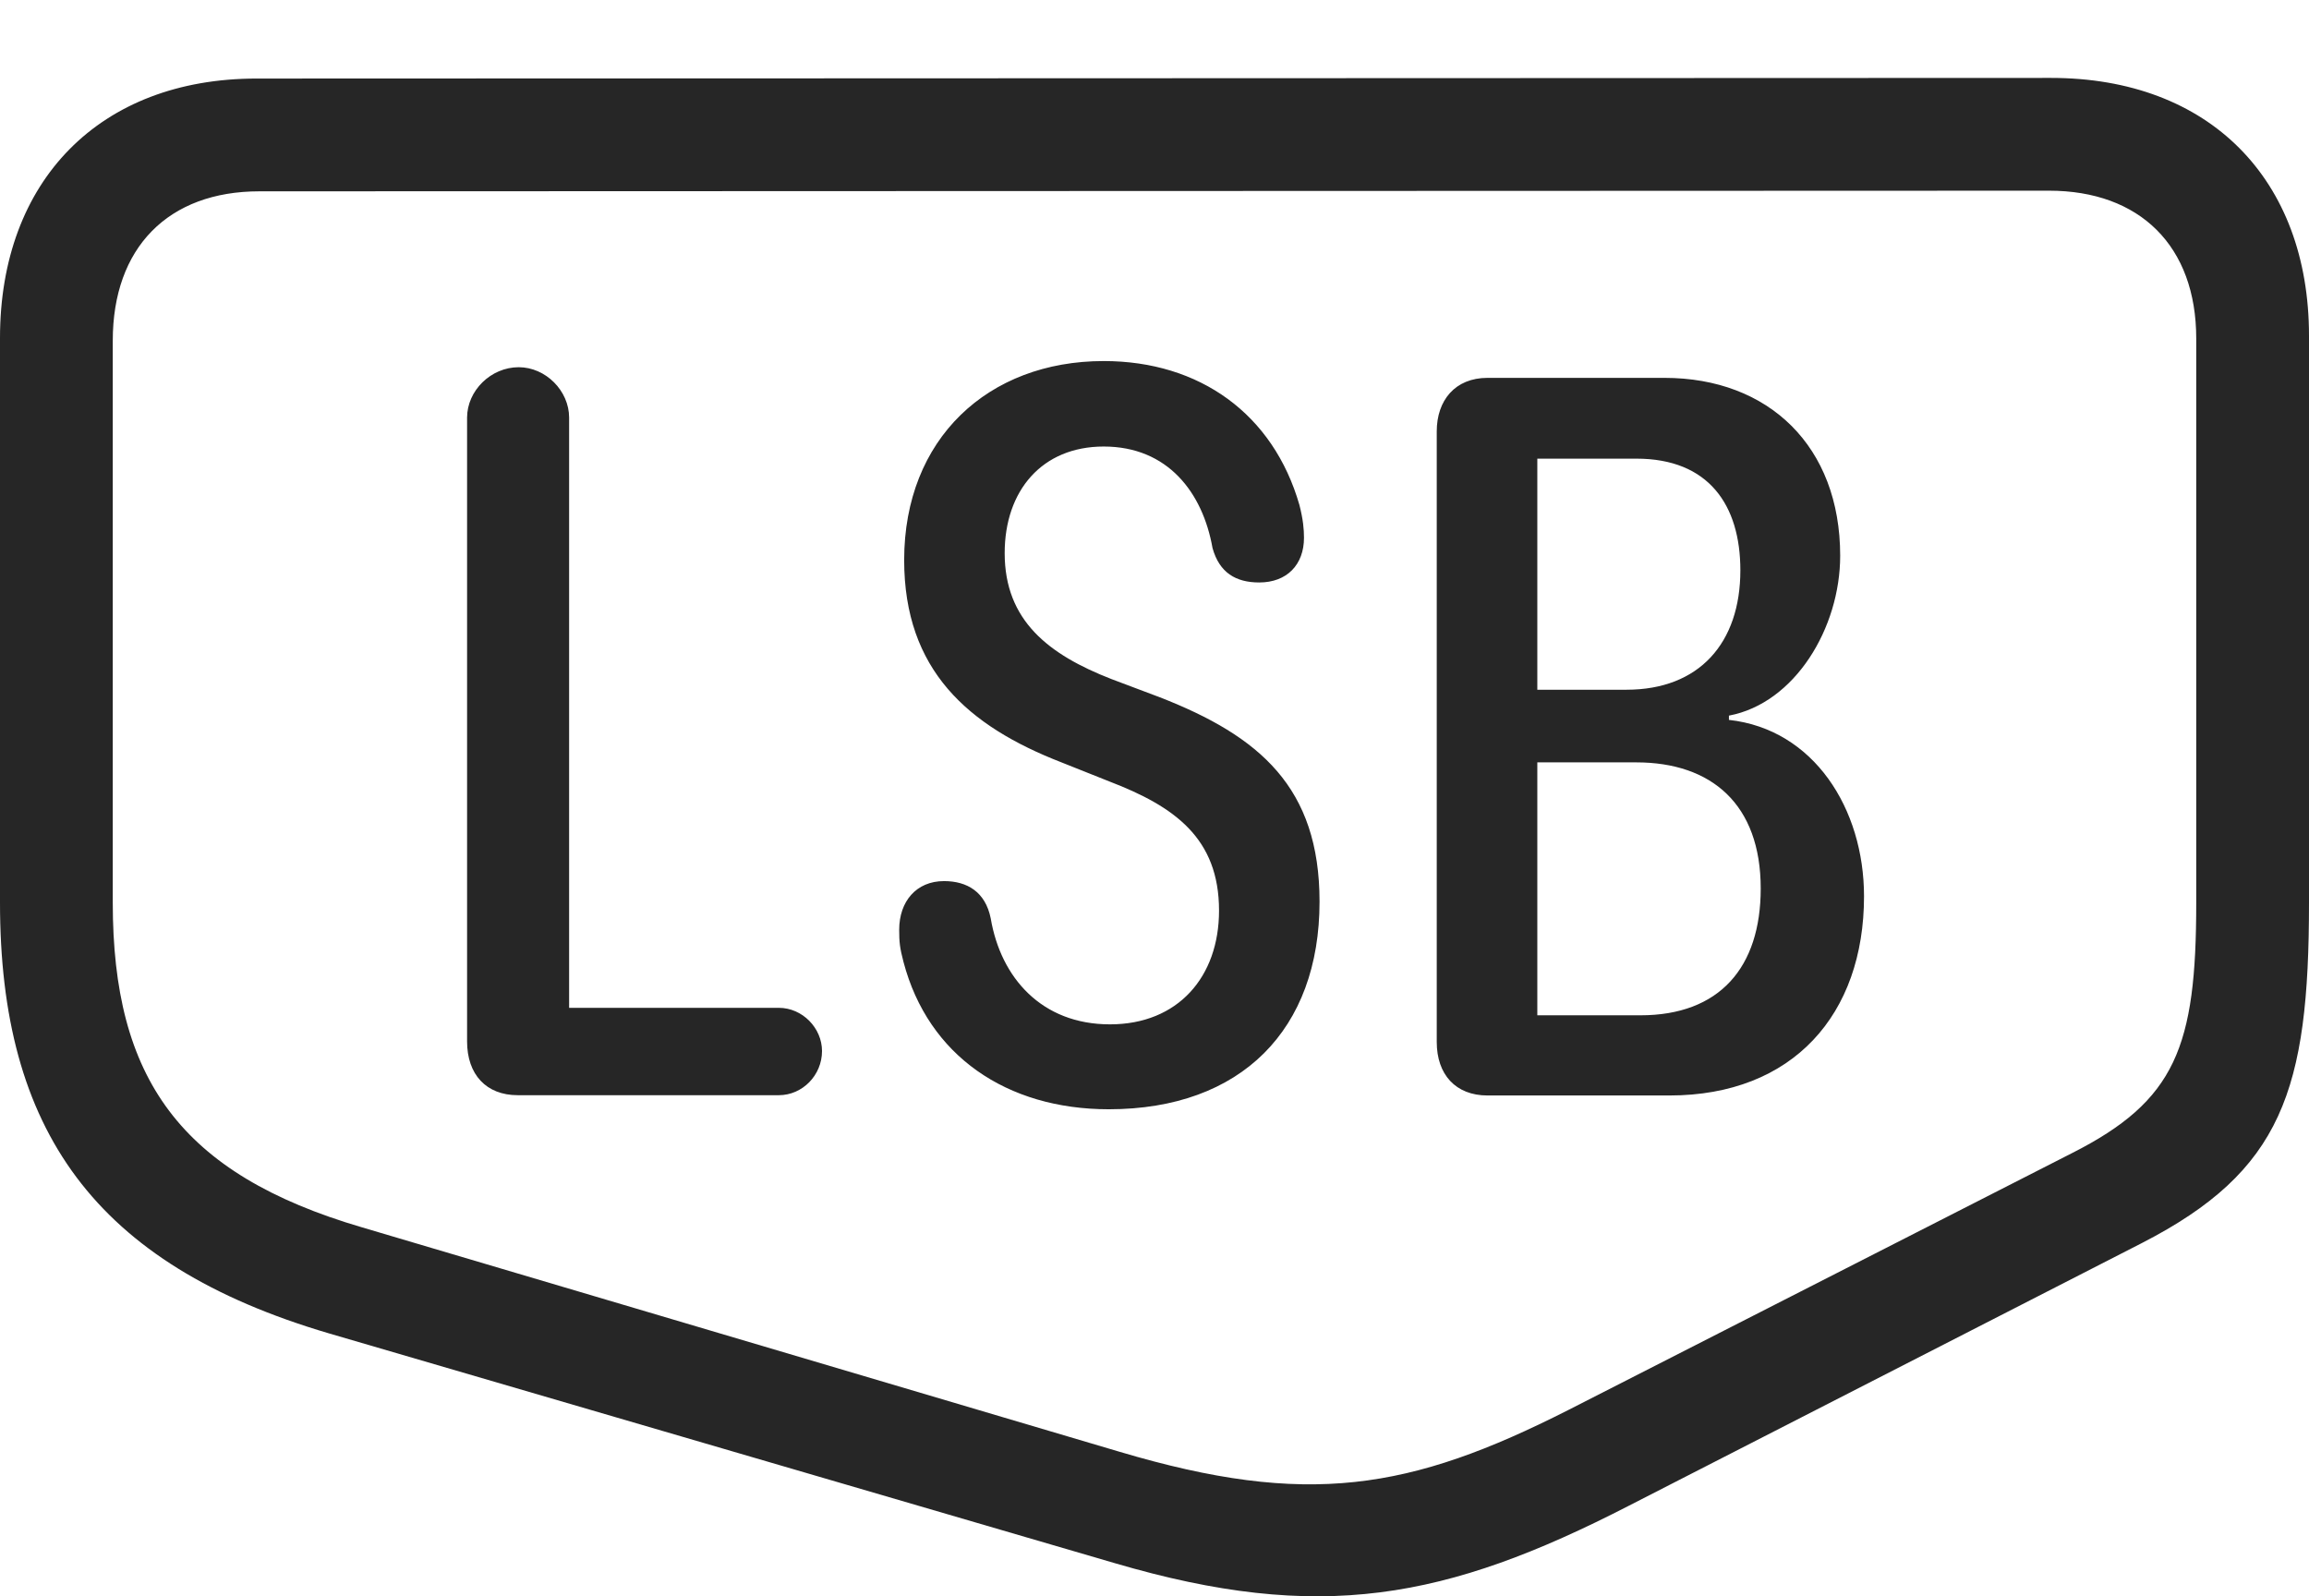 <?xml version="1.0" encoding="UTF-8"?>
<!--Generator: Apple Native CoreSVG 232.5-->
<!DOCTYPE svg
PUBLIC "-//W3C//DTD SVG 1.1//EN"
       "http://www.w3.org/Graphics/SVG/1.1/DTD/svg11.dtd">
<svg version="1.1" xmlns="http://www.w3.org/2000/svg" xmlns:xlink="http://www.w3.org/1999/xlink" width="123.779" height="85.572">
 <g>
  <rect height="85.572" opacity="0" width="123.779" x="0" y="0"/>
  <path d="M123.779 48.388L123.779 18C123.779 9.605 118.431 4.177 109.956 4.177L13.755 4.211C5.348 4.211 0 9.687 0 18.116L0 48.388C0 60.566 5.057 67.769 17.625 71.475L59.758 83.795C70.753 87.025 77.499 85.767 87.334 80.709L114.836 66.628C122.327 62.775 123.779 58.459 123.779 48.388ZM117.734 48.388C117.734 56.114 116.639 59.001 111.066 61.819L84.088 75.578C75.569 79.902 70.066 80.811 60.031 77.829L19.42 65.798C9.635 62.93 6.045 57.79 6.045 48.388L6.045 18.263C6.045 13.27 9.021 10.256 13.902 10.256L109.843 10.222C114.709 10.222 117.734 13.187 117.734 18.147Z" fill="#000000" fill-opacity="0.85"/>
  <path d="M27.757 58.71L41.748 58.71C43.023 58.71 44.066 57.633 44.066 56.343C44.066 55.117 43.023 54.026 41.748 54.026L30.509 54.026L30.509 22.388C30.509 20.945 29.25 19.685 27.806 19.685C26.314 19.685 25.039 20.945 25.039 22.388L25.039 55.826C25.039 57.6 26.063 58.71 27.757 58.71ZM59.438 59.464C66.547 59.464 70.737 55.178 70.737 48.336C70.737 42.206 67.524 39.465 62.177 37.38L59.586 36.404C56.222 35.096 53.858 33.272 53.858 29.653C53.858 26.302 55.858 23.937 59.167 23.937C62.612 23.937 64.477 26.419 64.999 29.375C65.366 30.698 66.247 31.224 67.503 31.224C68.992 31.224 69.903 30.267 69.903 28.827C69.903 28.376 69.858 27.849 69.659 27.073C68.258 22.198 64.316 19.355 59.167 19.355C52.961 19.355 48.47 23.524 48.47 30.023C48.47 35.916 51.887 38.92 56.899 40.867L59.472 41.892C62.956 43.23 65.349 44.925 65.349 48.816C65.349 52.358 63.157 54.912 59.502 54.912C55.836 54.912 53.648 52.407 53.11 49.232C52.826 47.814 51.851 47.233 50.606 47.233C49.117 47.233 48.203 48.325 48.203 49.843C48.203 50.507 48.236 50.815 48.435 51.57C49.76 56.592 53.965 59.464 59.438 59.464ZM79.742 58.725L89.491 58.725C96.116 58.725 99.925 54.376 99.925 48.047C99.925 43.351 97.232 39.091 92.683 38.591L92.683 38.362C96.217 37.697 98.647 33.666 98.647 29.789C98.647 23.931 94.821 20.256 89.228 20.256L79.742 20.256C77.999 20.256 77.02 21.467 77.02 23.124L77.02 55.857C77.02 57.6 78.032 58.725 79.742 58.725ZM82.411 36.974L82.411 24.587L87.729 24.587C91.596 24.587 93.296 27.075 93.296 30.572C93.296 34.478 91.082 36.974 87.192 36.974ZM82.411 54.427L82.411 40.868L87.714 40.868C91.752 40.868 94.387 43.117 94.387 47.631C94.387 51.86 92.184 54.427 87.936 54.427Z" fill="#000000" fill-opacity="0.85"/>
 </g>
</svg>
